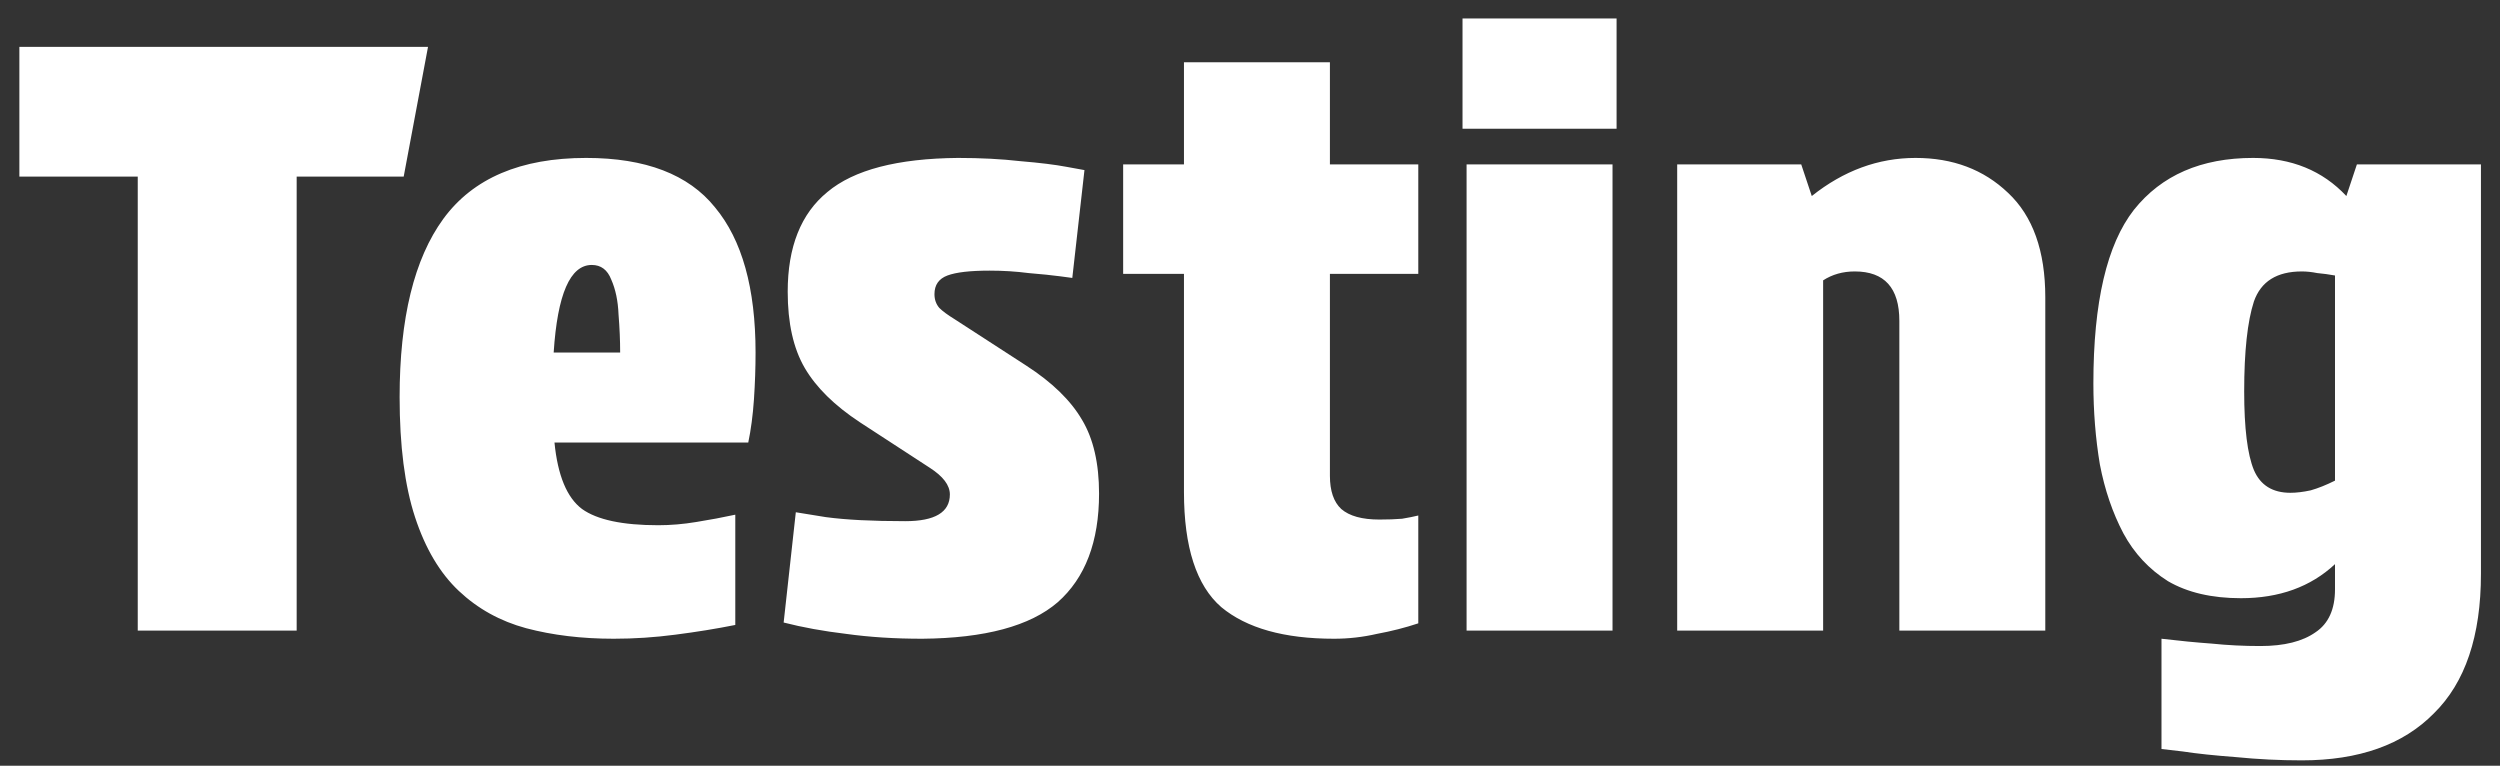 <svg width="111" height="34" viewBox="0 0 111 34" fill="none" xmlns="http://www.w3.org/2000/svg">
  <rect x="0" y="0" width="111" height="34" fill="#333333" stroke="none"/>
  <path fill="white" d="M17.924 7.84H13.172V28H6.116V7.84H0.86V2.08H19.004L17.924 7.84ZM27.247 28.36C25.831 28.36 24.535 28.204 23.359 27.892C22.207 27.58 21.211 27.028 20.371 26.236C19.531 25.444 18.883 24.352 18.427 22.96C17.971 21.568 17.743 19.792 17.743 17.632C17.743 14.128 18.391 11.488 19.687 9.712C21.007 7.912 23.119 7.012 26.023 7.012C28.663 7.012 30.571 7.744 31.747 9.208C32.947 10.648 33.547 12.796 33.547 15.652C33.547 16.324 33.523 17.02 33.475 17.74C33.427 18.436 33.343 19.072 33.223 19.648H24.619C24.763 21.112 25.171 22.096 25.843 22.6C26.515 23.08 27.643 23.32 29.227 23.32C29.779 23.32 30.343 23.272 30.919 23.176C31.519 23.08 32.095 22.972 32.647 22.852V27.748C31.807 27.916 30.919 28.06 29.983 28.18C29.071 28.3 28.159 28.36 27.247 28.36ZM26.275 11.764C25.315 11.764 24.751 13.06 24.583 15.652H27.535C27.535 15.124 27.511 14.56 27.463 13.96C27.439 13.36 27.331 12.844 27.139 12.412C26.971 11.98 26.683 11.764 26.275 11.764ZM42.174 21.952C42.174 21.544 41.874 21.148 41.274 20.764L38.178 18.748C37.05 18.004 36.234 17.2 35.73 16.336C35.226 15.472 34.974 14.344 34.974 12.952C34.974 10.96 35.562 9.484 36.738 8.524C37.914 7.54 39.846 7.036 42.534 7.012C43.542 7.012 44.466 7.06 45.306 7.156C46.17 7.228 46.854 7.312 47.358 7.408C47.886 7.504 48.15 7.552 48.15 7.552L47.61 12.34C47.61 12.34 47.43 12.316 47.07 12.268C46.71 12.22 46.242 12.172 45.666 12.124C45.114 12.052 44.538 12.016 43.938 12.016C43.074 12.016 42.45 12.088 42.066 12.232C41.682 12.376 41.49 12.652 41.49 13.06C41.49 13.3 41.562 13.504 41.706 13.672C41.85 13.816 42.078 13.984 42.39 14.176L45.558 16.228C46.71 16.972 47.538 17.776 48.042 18.64C48.546 19.48 48.798 20.572 48.798 21.916C48.798 24.052 48.186 25.66 46.962 26.74C45.738 27.796 43.734 28.336 40.95 28.36C39.726 28.36 38.598 28.288 37.566 28.144C36.558 28.024 35.634 27.856 34.794 27.64L35.334 22.744C35.334 22.744 35.778 22.816 36.666 22.96C37.554 23.08 38.73 23.14 40.194 23.14C41.514 23.14 42.174 22.744 42.174 21.952ZM59.048 7.3H62.972V12.16H59.048V21.124C59.048 21.796 59.216 22.288 59.552 22.6C59.912 22.912 60.476 23.068 61.244 23.068C61.628 23.068 61.964 23.056 62.252 23.032C62.54 22.984 62.78 22.936 62.972 22.888V27.676C62.396 27.868 61.784 28.024 61.136 28.144C60.512 28.288 59.876 28.36 59.228 28.36C57.02 28.36 55.352 27.892 54.224 26.956C53.12 25.996 52.568 24.292 52.568 21.844V12.16H49.868V7.3H52.568V2.764H59.048V7.3ZM65.116 7.3H71.596V28H65.116V7.3ZM64.936 0.82H71.776V5.716H64.936V0.82ZM80.443 8.704C81.859 7.576 83.395 7.012 85.051 7.012C86.707 7.012 88.075 7.528 89.155 8.56C90.259 9.592 90.811 11.14 90.811 13.204V28H84.331V14.248C84.331 12.784 83.671 12.052 82.351 12.052C81.823 12.052 81.355 12.184 80.947 12.448V28H74.467V7.3H79.975L80.443 8.704ZM102.198 33.76C101.214 33.76 100.242 33.712 99.282 33.616C98.322 33.544 97.53 33.46 96.906 33.364C96.282 33.292 95.97 33.256 95.97 33.256V28.36C96.786 28.456 97.53 28.528 98.202 28.576C98.898 28.648 99.618 28.684 100.362 28.684C101.418 28.684 102.234 28.48 102.81 28.072C103.386 27.688 103.674 27.052 103.674 26.164V25.048C102.594 26.056 101.202 26.56 99.498 26.56C98.202 26.56 97.122 26.308 96.258 25.804C95.418 25.276 94.758 24.568 94.278 23.68C93.798 22.768 93.45 21.748 93.234 20.62C93.042 19.468 92.946 18.268 92.946 17.02C92.946 13.42 93.546 10.852 94.746 9.316C95.97 7.78 97.734 7.012 100.038 7.012C101.742 7.012 103.122 7.576 104.178 8.704L104.646 7.3H110.154V25.48C110.154 28.24 109.458 30.304 108.066 31.672C106.698 33.064 104.742 33.76 102.198 33.76ZM101.694 21.88C101.958 21.88 102.258 21.844 102.594 21.772C102.93 21.676 103.29 21.532 103.674 21.34V12.232C103.41 12.184 103.146 12.148 102.882 12.124C102.642 12.076 102.414 12.052 102.198 12.052C101.094 12.052 100.386 12.496 100.074 13.384C99.786 14.272 99.642 15.604 99.642 17.38C99.642 19.012 99.786 20.176 100.074 20.872C100.362 21.544 100.902 21.88 101.694 21.88Z"/>
</svg>
